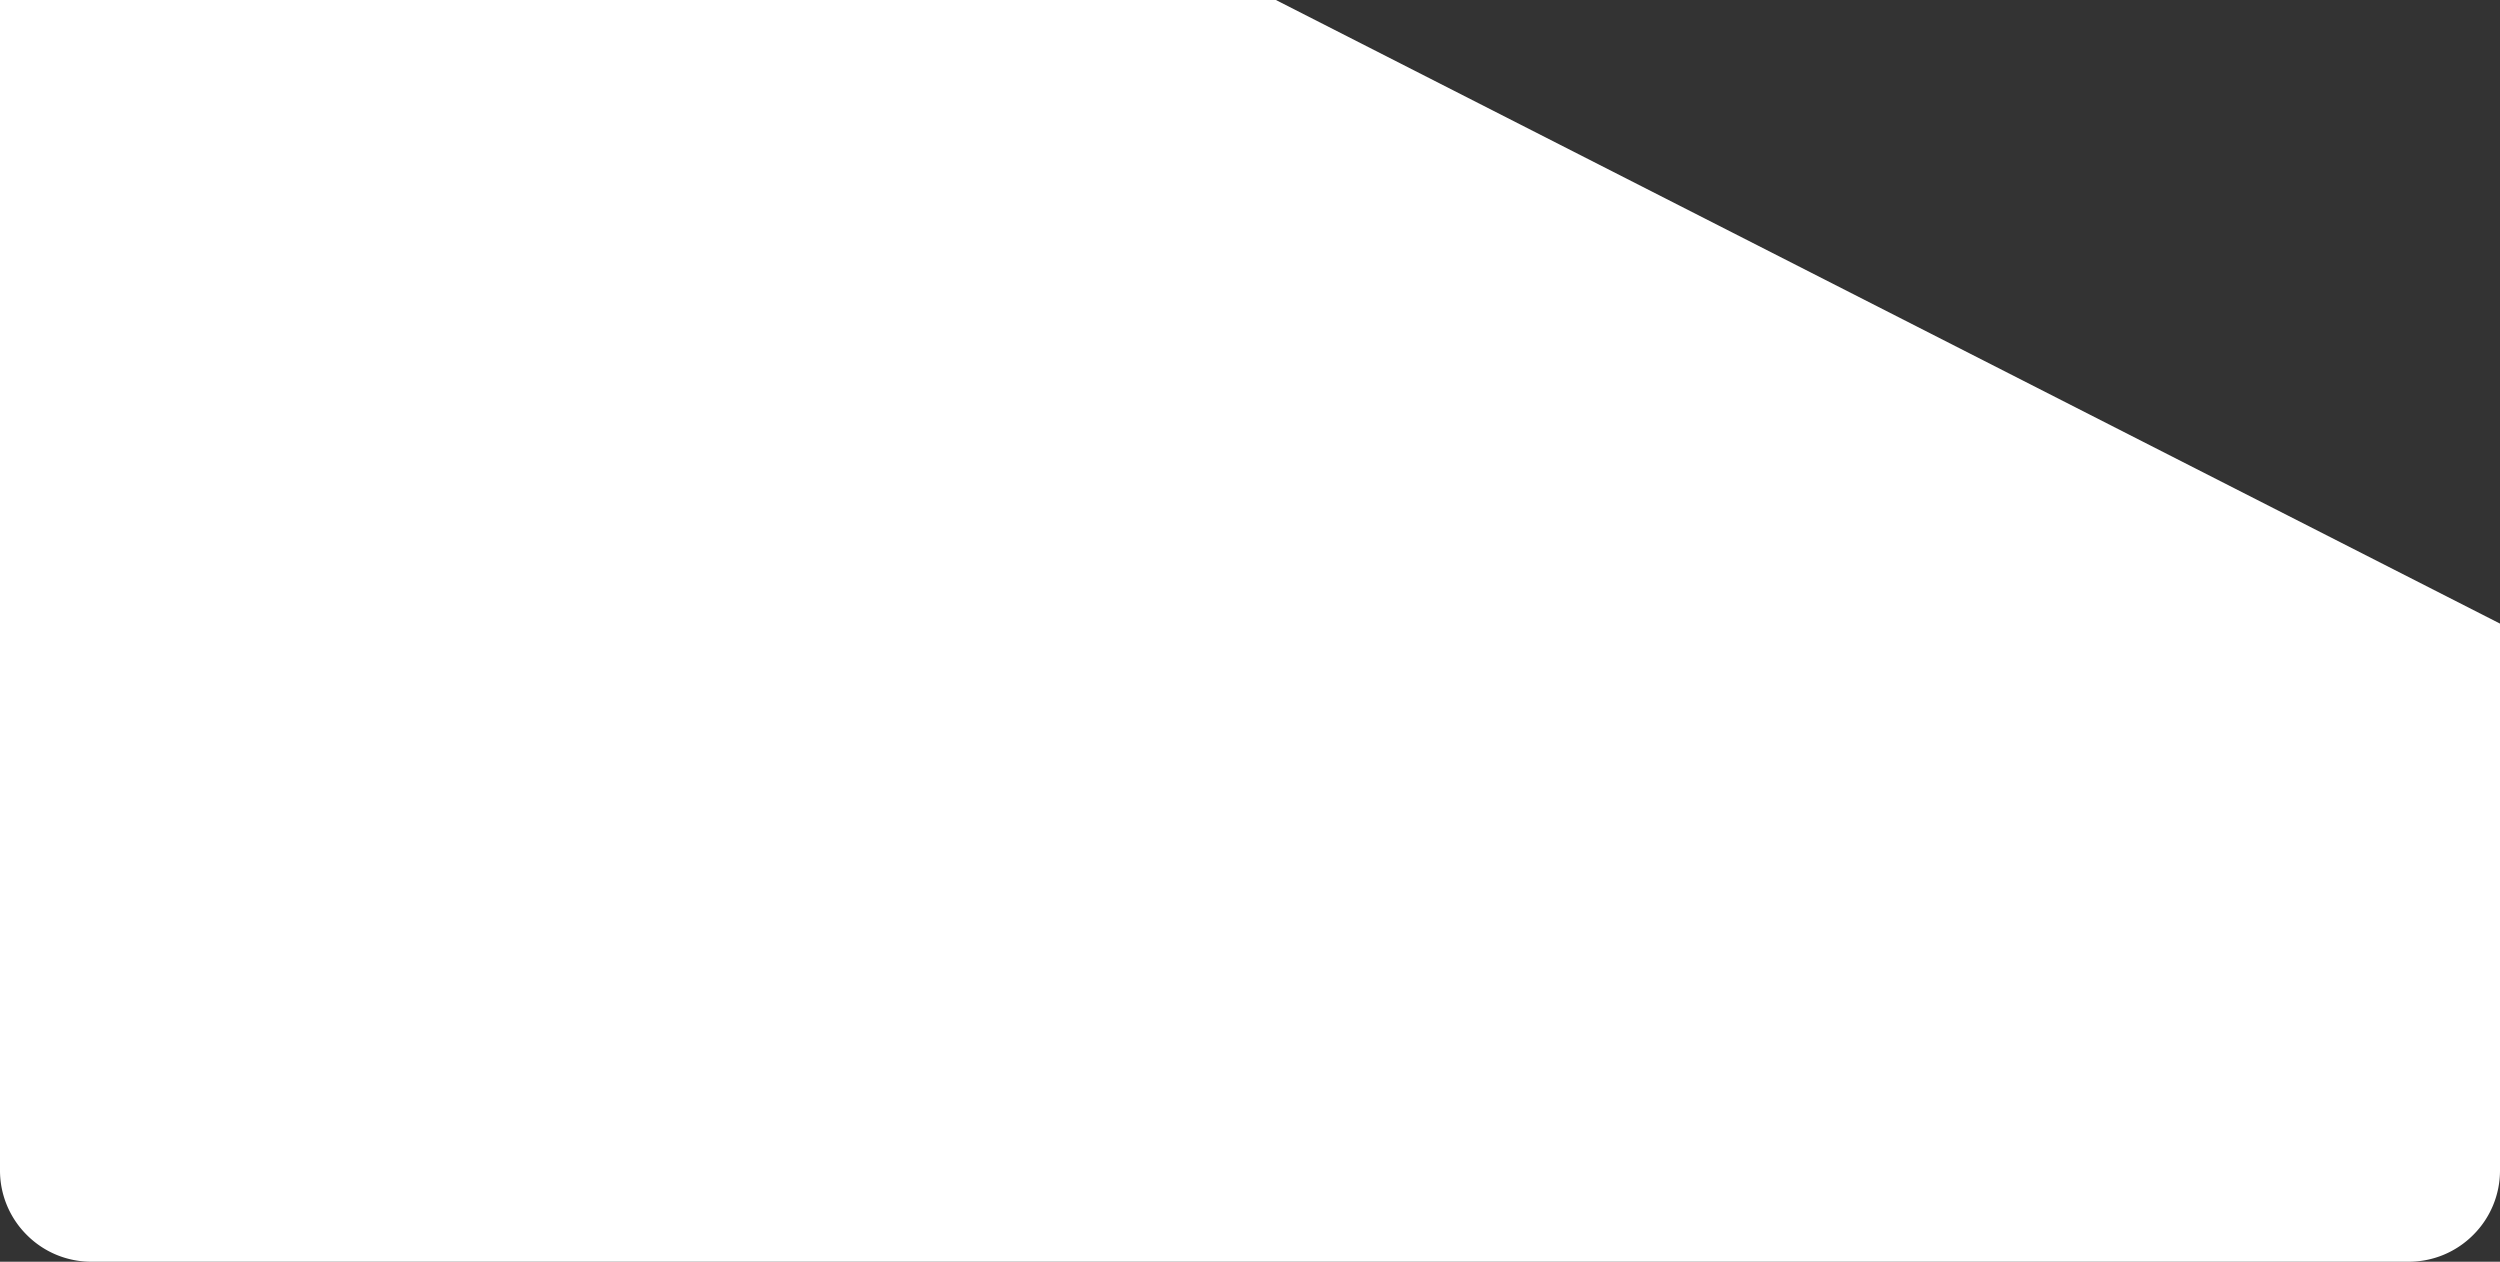 <svg xmlns="http://www.w3.org/2000/svg" width="533" height="269.001" viewBox="0 0 533 269.001">
  <rect x="0" y="0" width="533" height="269.001" fill="#333333" stroke="none"/>
  <path id="Subtraction_1" data-name="Subtraction 1" d="M-7446,269.5h-494a19.372,19.372,0,0,1-13.788-5.712A19.371,19.371,0,0,1-7959.5,250V.5h272.019L-7426.5,133.452V250a19.375,19.375,0,0,1-5.711,13.788A19.369,19.369,0,0,1-7446,269.5Z" transform="translate(7959.5 -0.5)" fill="#fff"/>
</svg>
